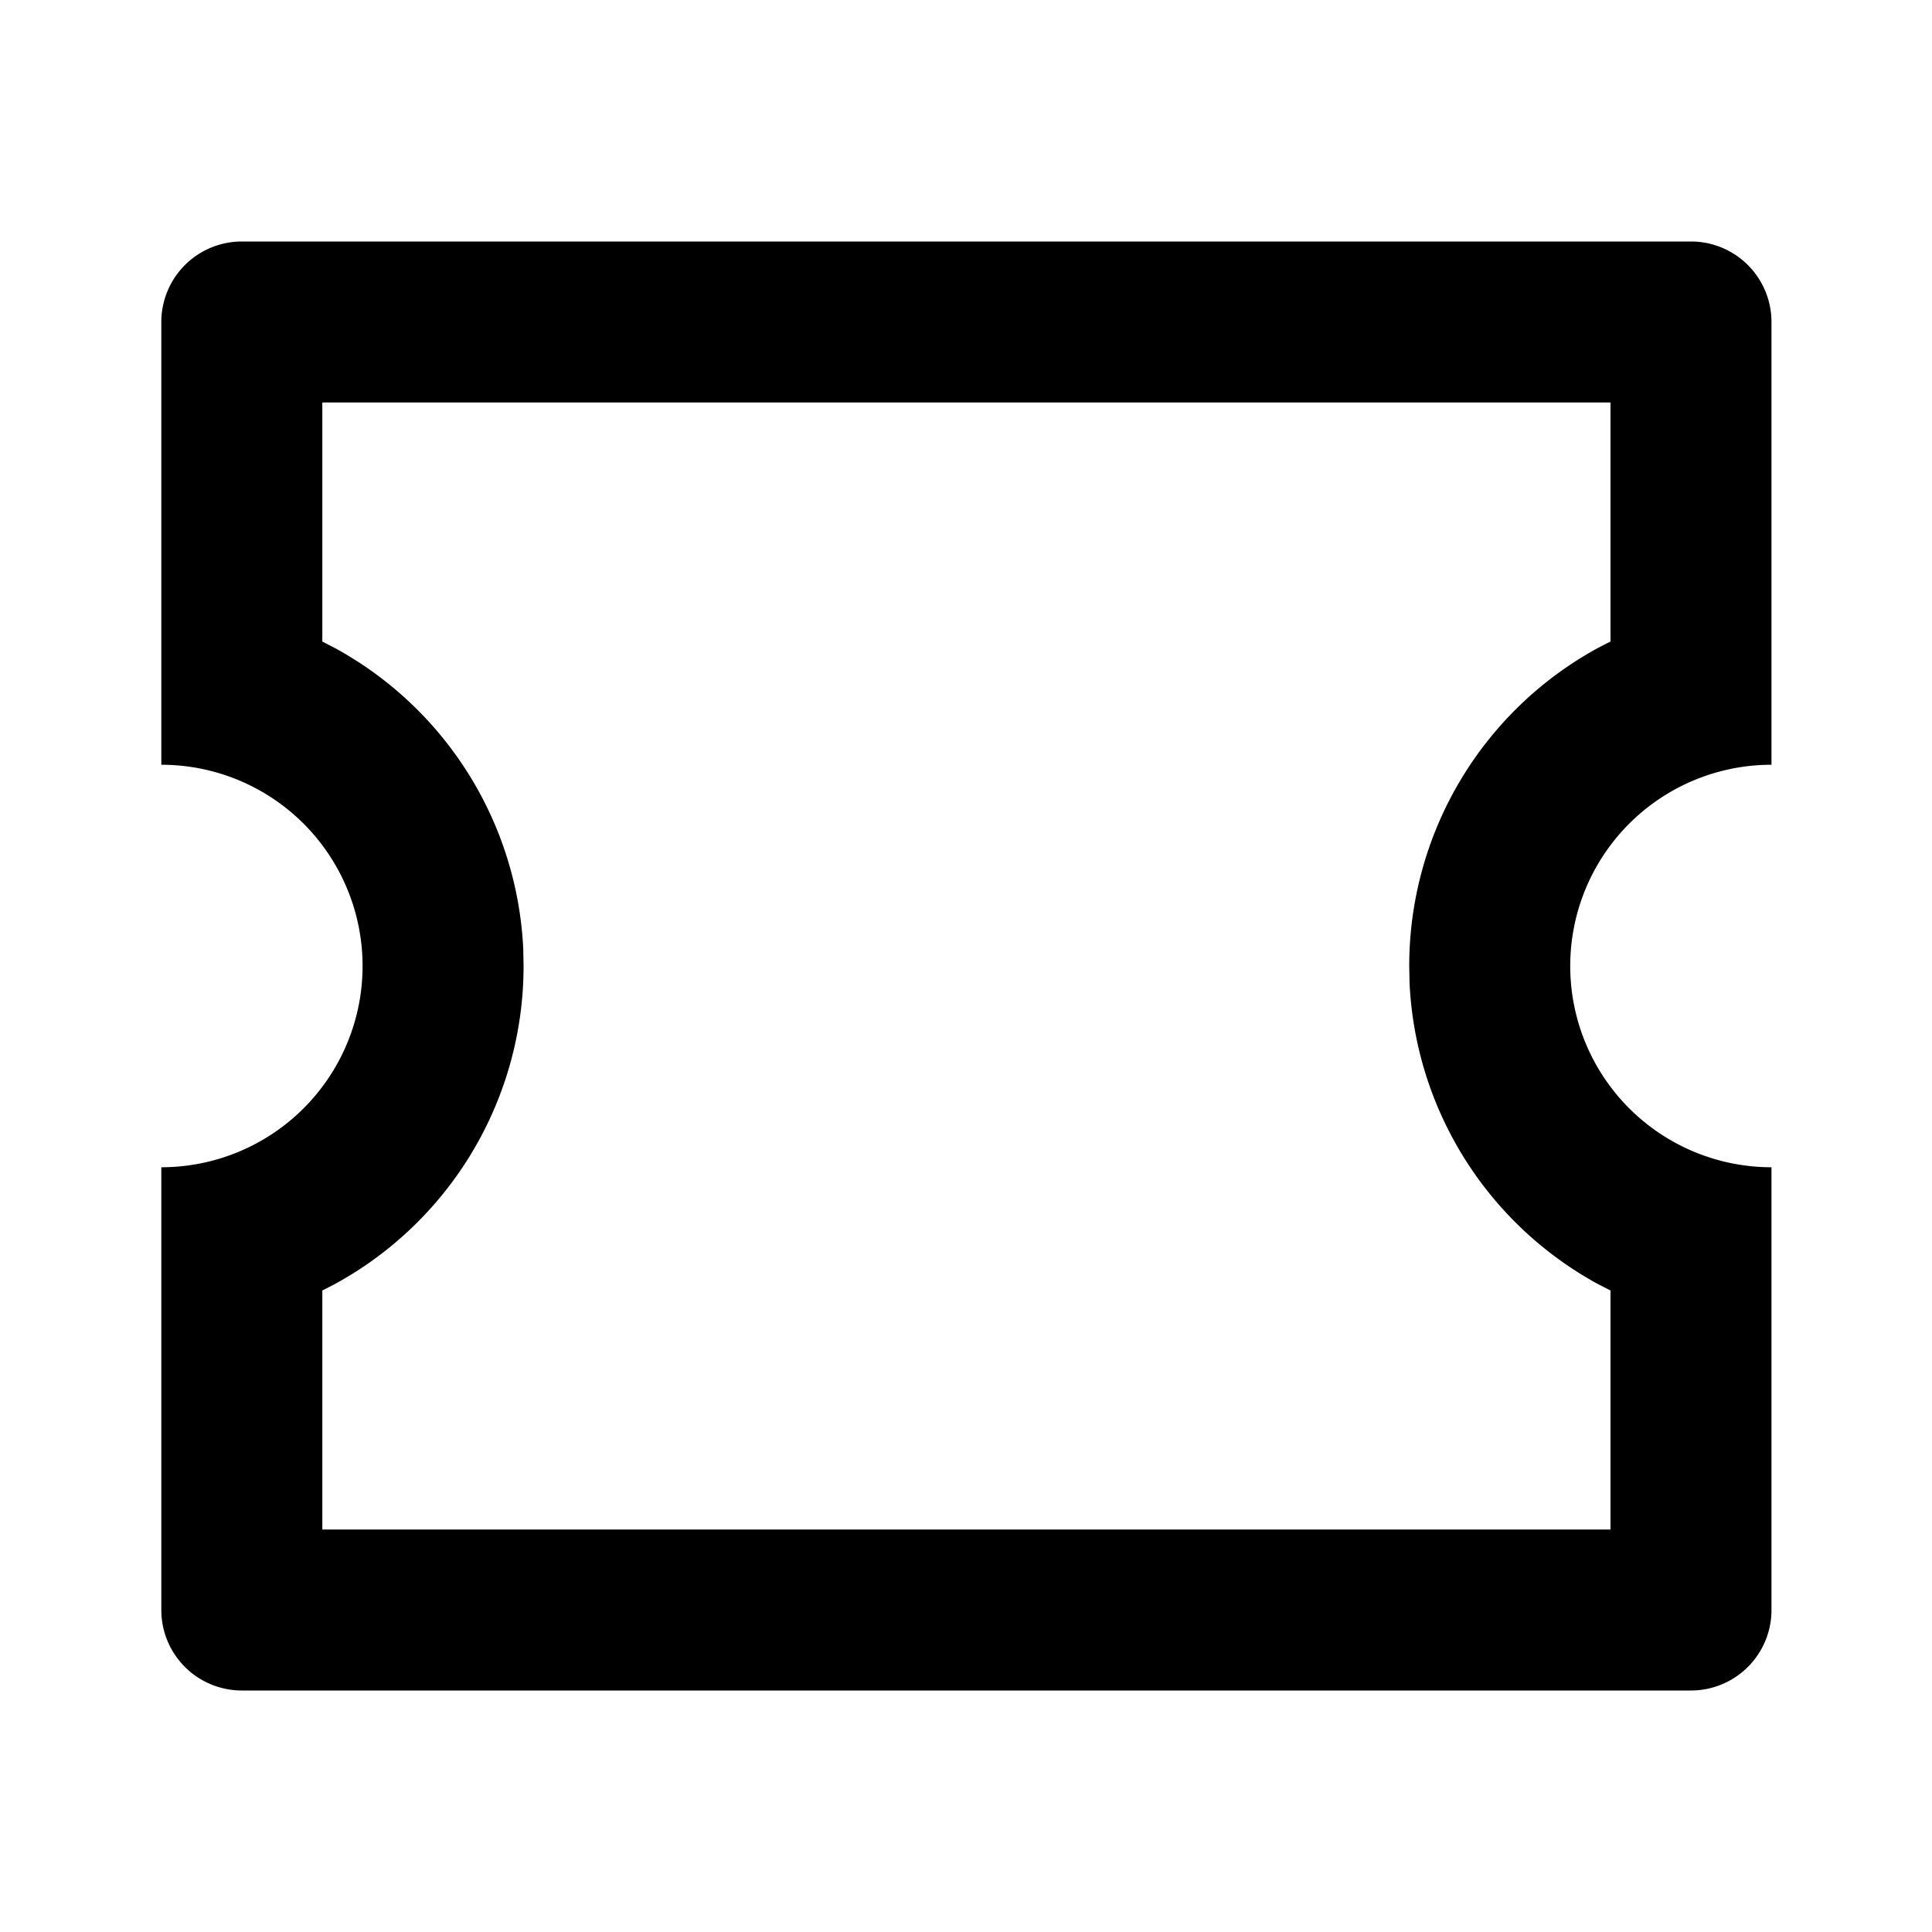 <svg xmlns="http://www.w3.org/2000/svg" viewBox="0 0 24 24"><path d="M3.004 3a1 1 0 0 0-1 1v5.5a2.5 2.5 0 0 1 0 5V20a1 1 0 0 0 1 1h18.002a1 1 0 0 0 1-1v-5.5a2.5 2.5 0 0 1 0-5V4a1 1 0 0 0-1-1zm1 2h16.002v2.969l-.156.08A4.5 4.5 0 0 0 17.506 12l.004.21a4.5 4.5 0 0 0 2.34 3.741l.156.08V19H4.004v-2.969l.156-.08A4.5 4.5 0 0 0 6.504 12l-.004-.213A4.5 4.5 0 0 0 4.16 8.05l-.156-.08z"/></svg>